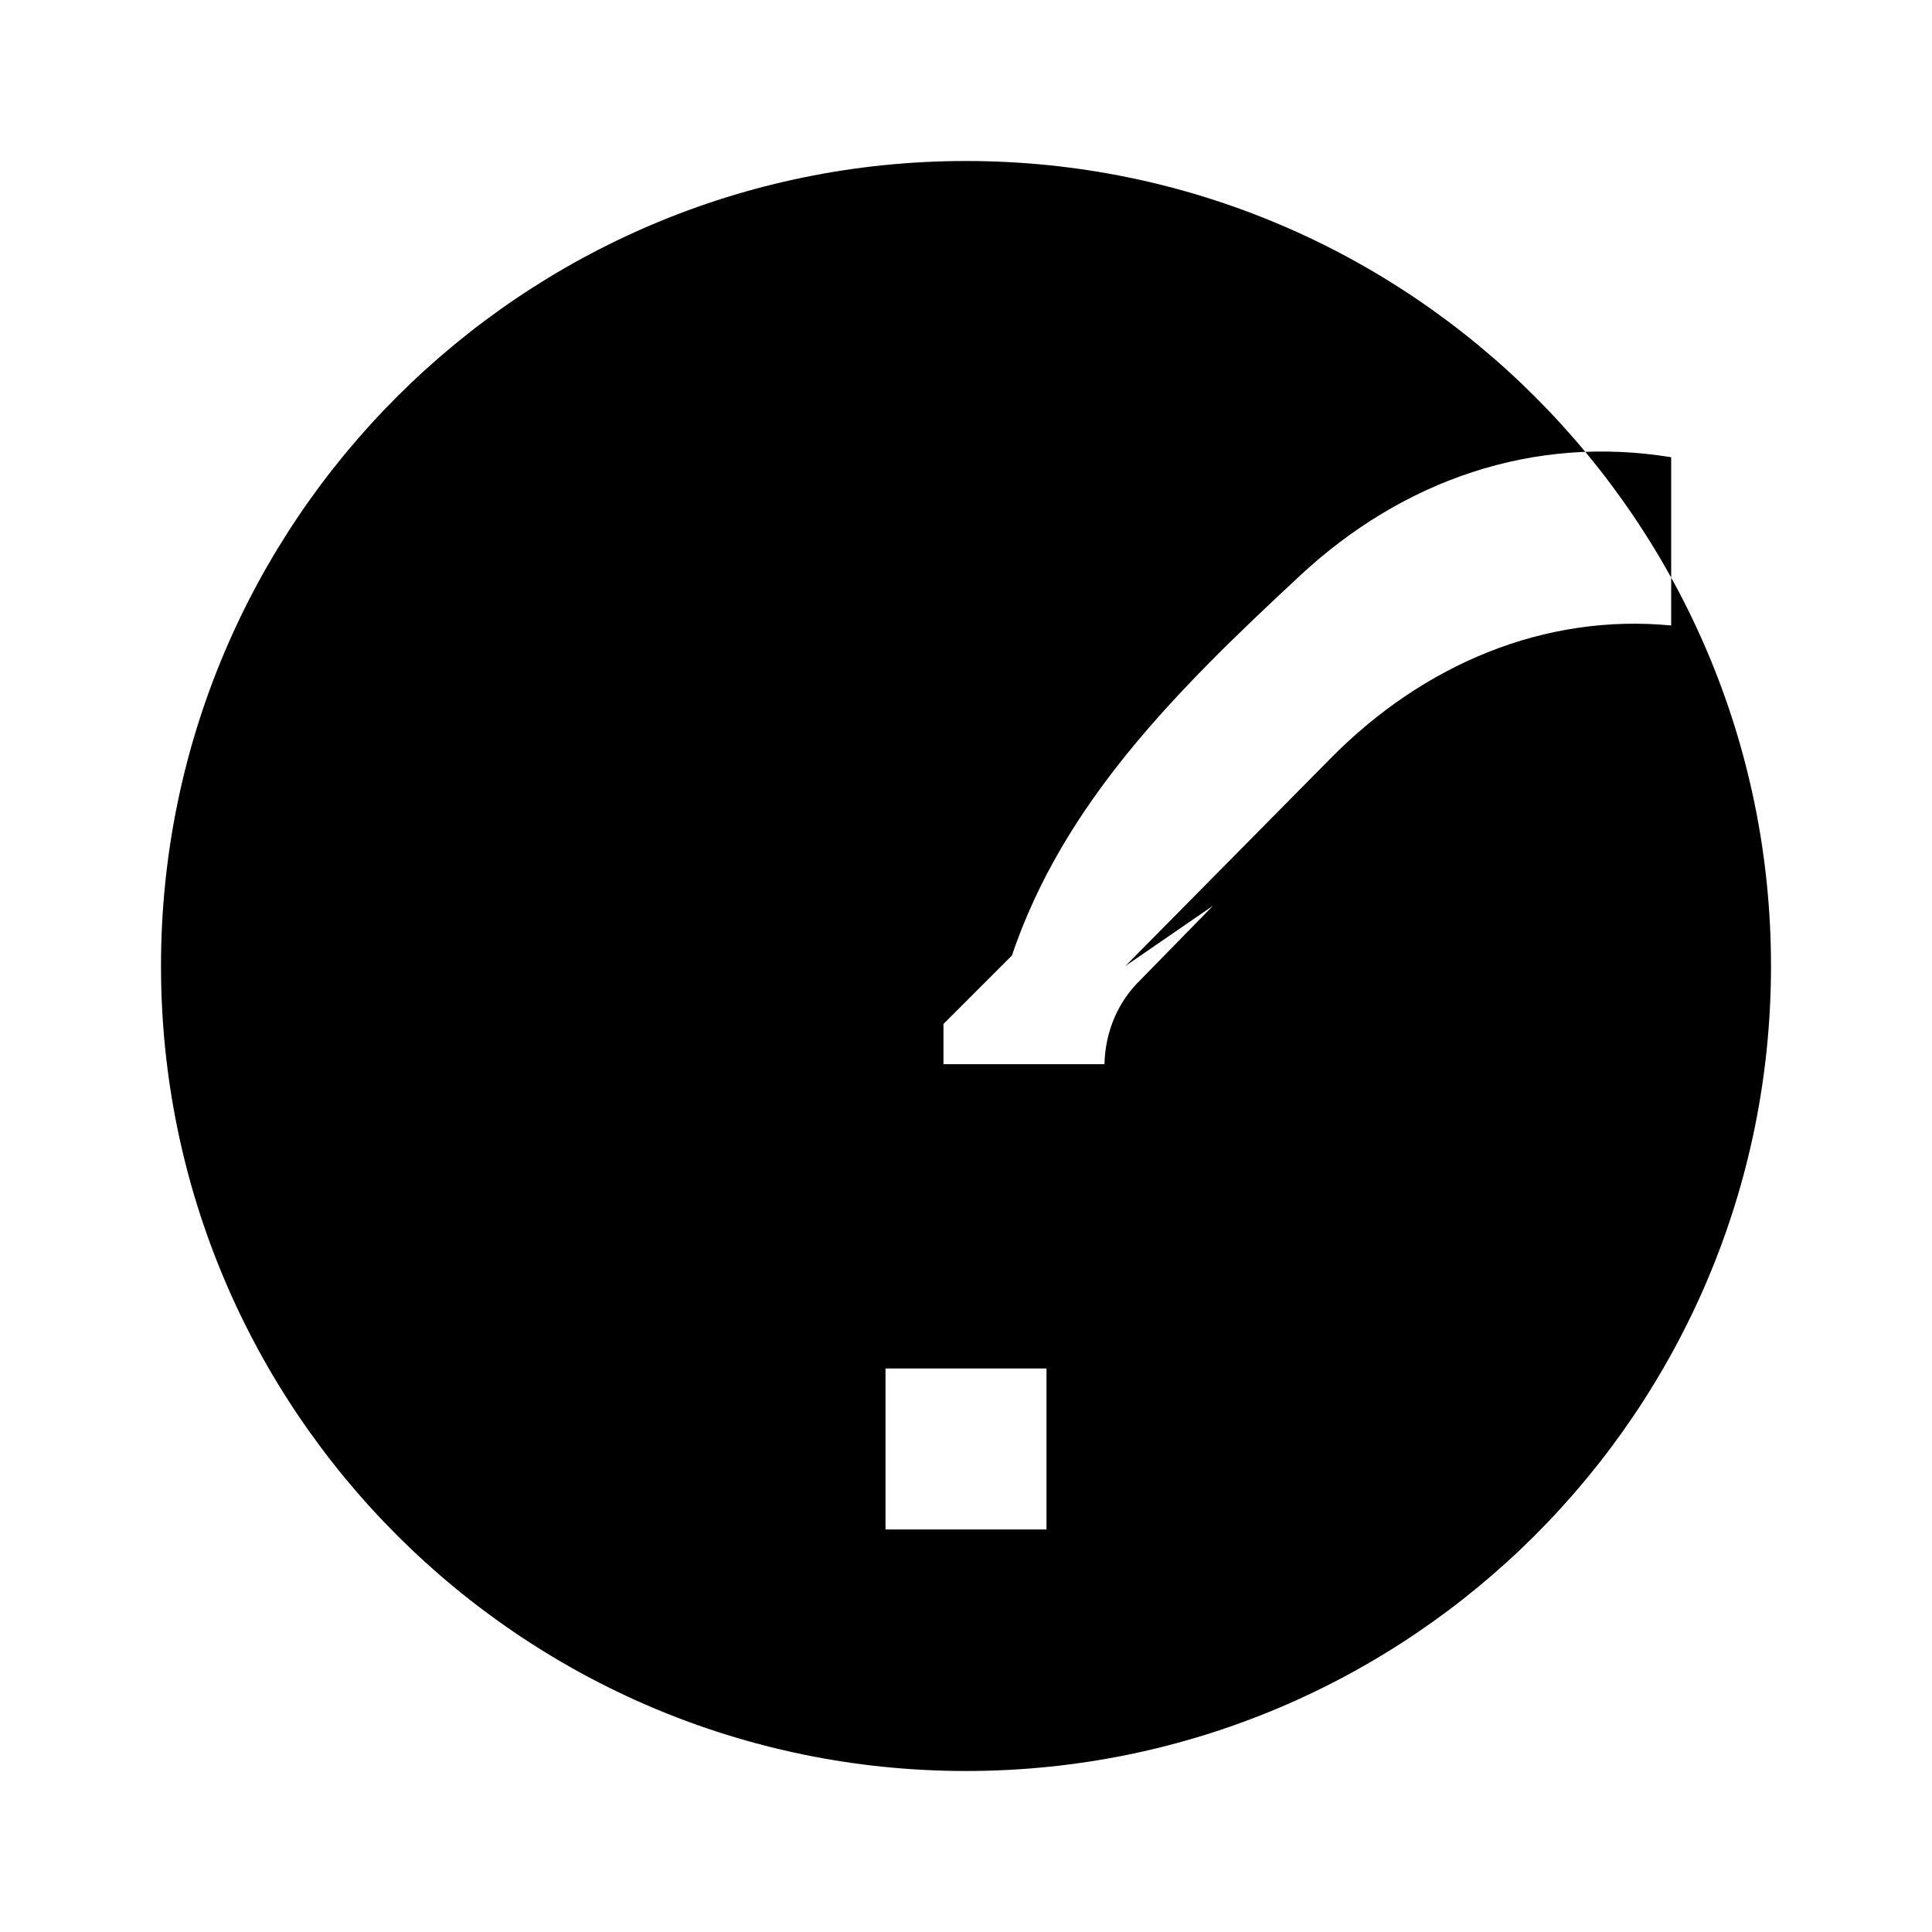 <svg xmlns="http://www.w3.org/2000/svg" viewBox="0 0 24 24" class="icon icon-grim-reaper">
    <path d="M12 2C6.48 2 2 6.48 2 12s4.48 10 10 10 10-4.48 10-10S17.52 2 12 2zm1 17h-2v-2h2v2zm2.07-7.75l-.9.92c-.28.27-.44.64-.45 1.05h-2v-.5l.85-.85C13.21 9.98 14.6 8.59 16.15 7.15c1.28-1.19 2.9-1.75 4.61-1.47v2.09c-1.56-.15-3.07.47-4.24 1.66l-2.54 2.57z"/>
</svg>